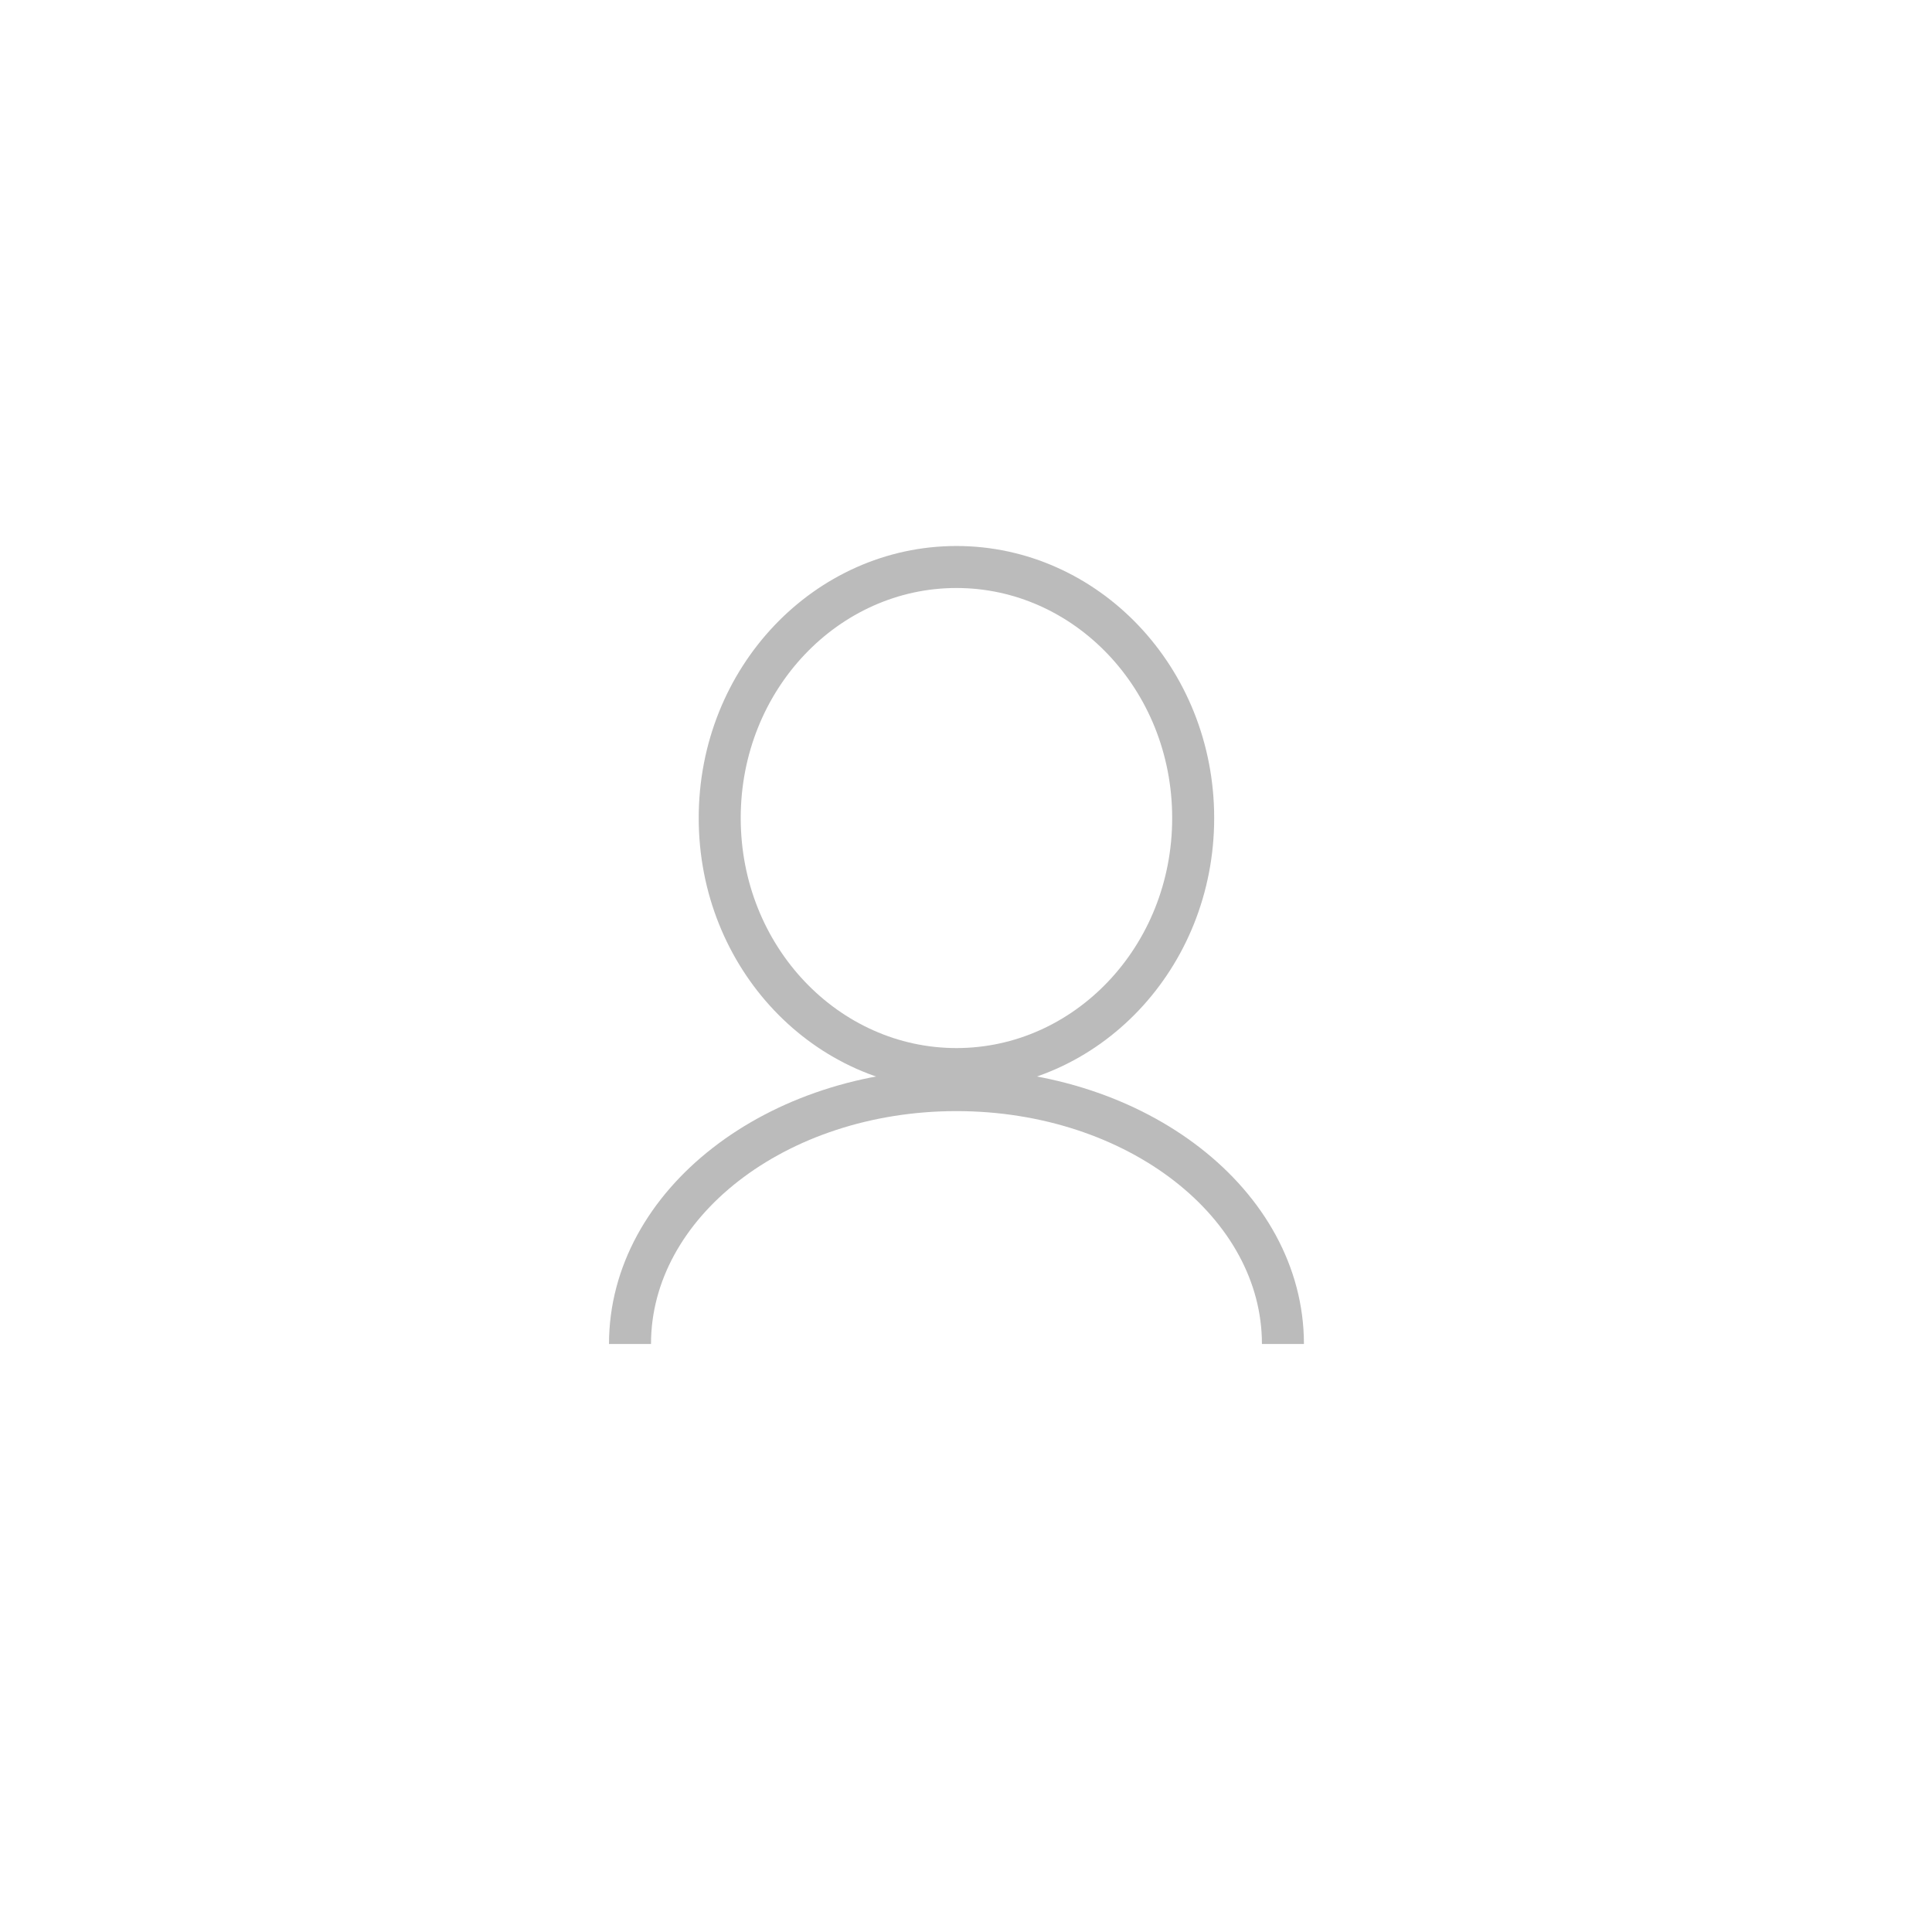 <svg width="46" height="46" viewBox="-14 -13 46 46" fill="none" xmlns="http://www.w3.org/2000/svg">
<g opacity="0.5">
<path d="M14.409 6.477C14.409 9.804 11.86 12.454 8.773 12.454C5.685 12.454 3.136 9.804 3.136 6.477C3.136 3.15 5.685 0.5 8.773 0.5C11.86 0.5 14.409 3.15 14.409 6.477Z" stroke="#777"/>
<path d="M16.546 19C16.546 15.661 13.066 12.955 8.773 12.955C4.48 12.955 1 15.661 1 19" stroke="#777"/>
</g>
</svg>
